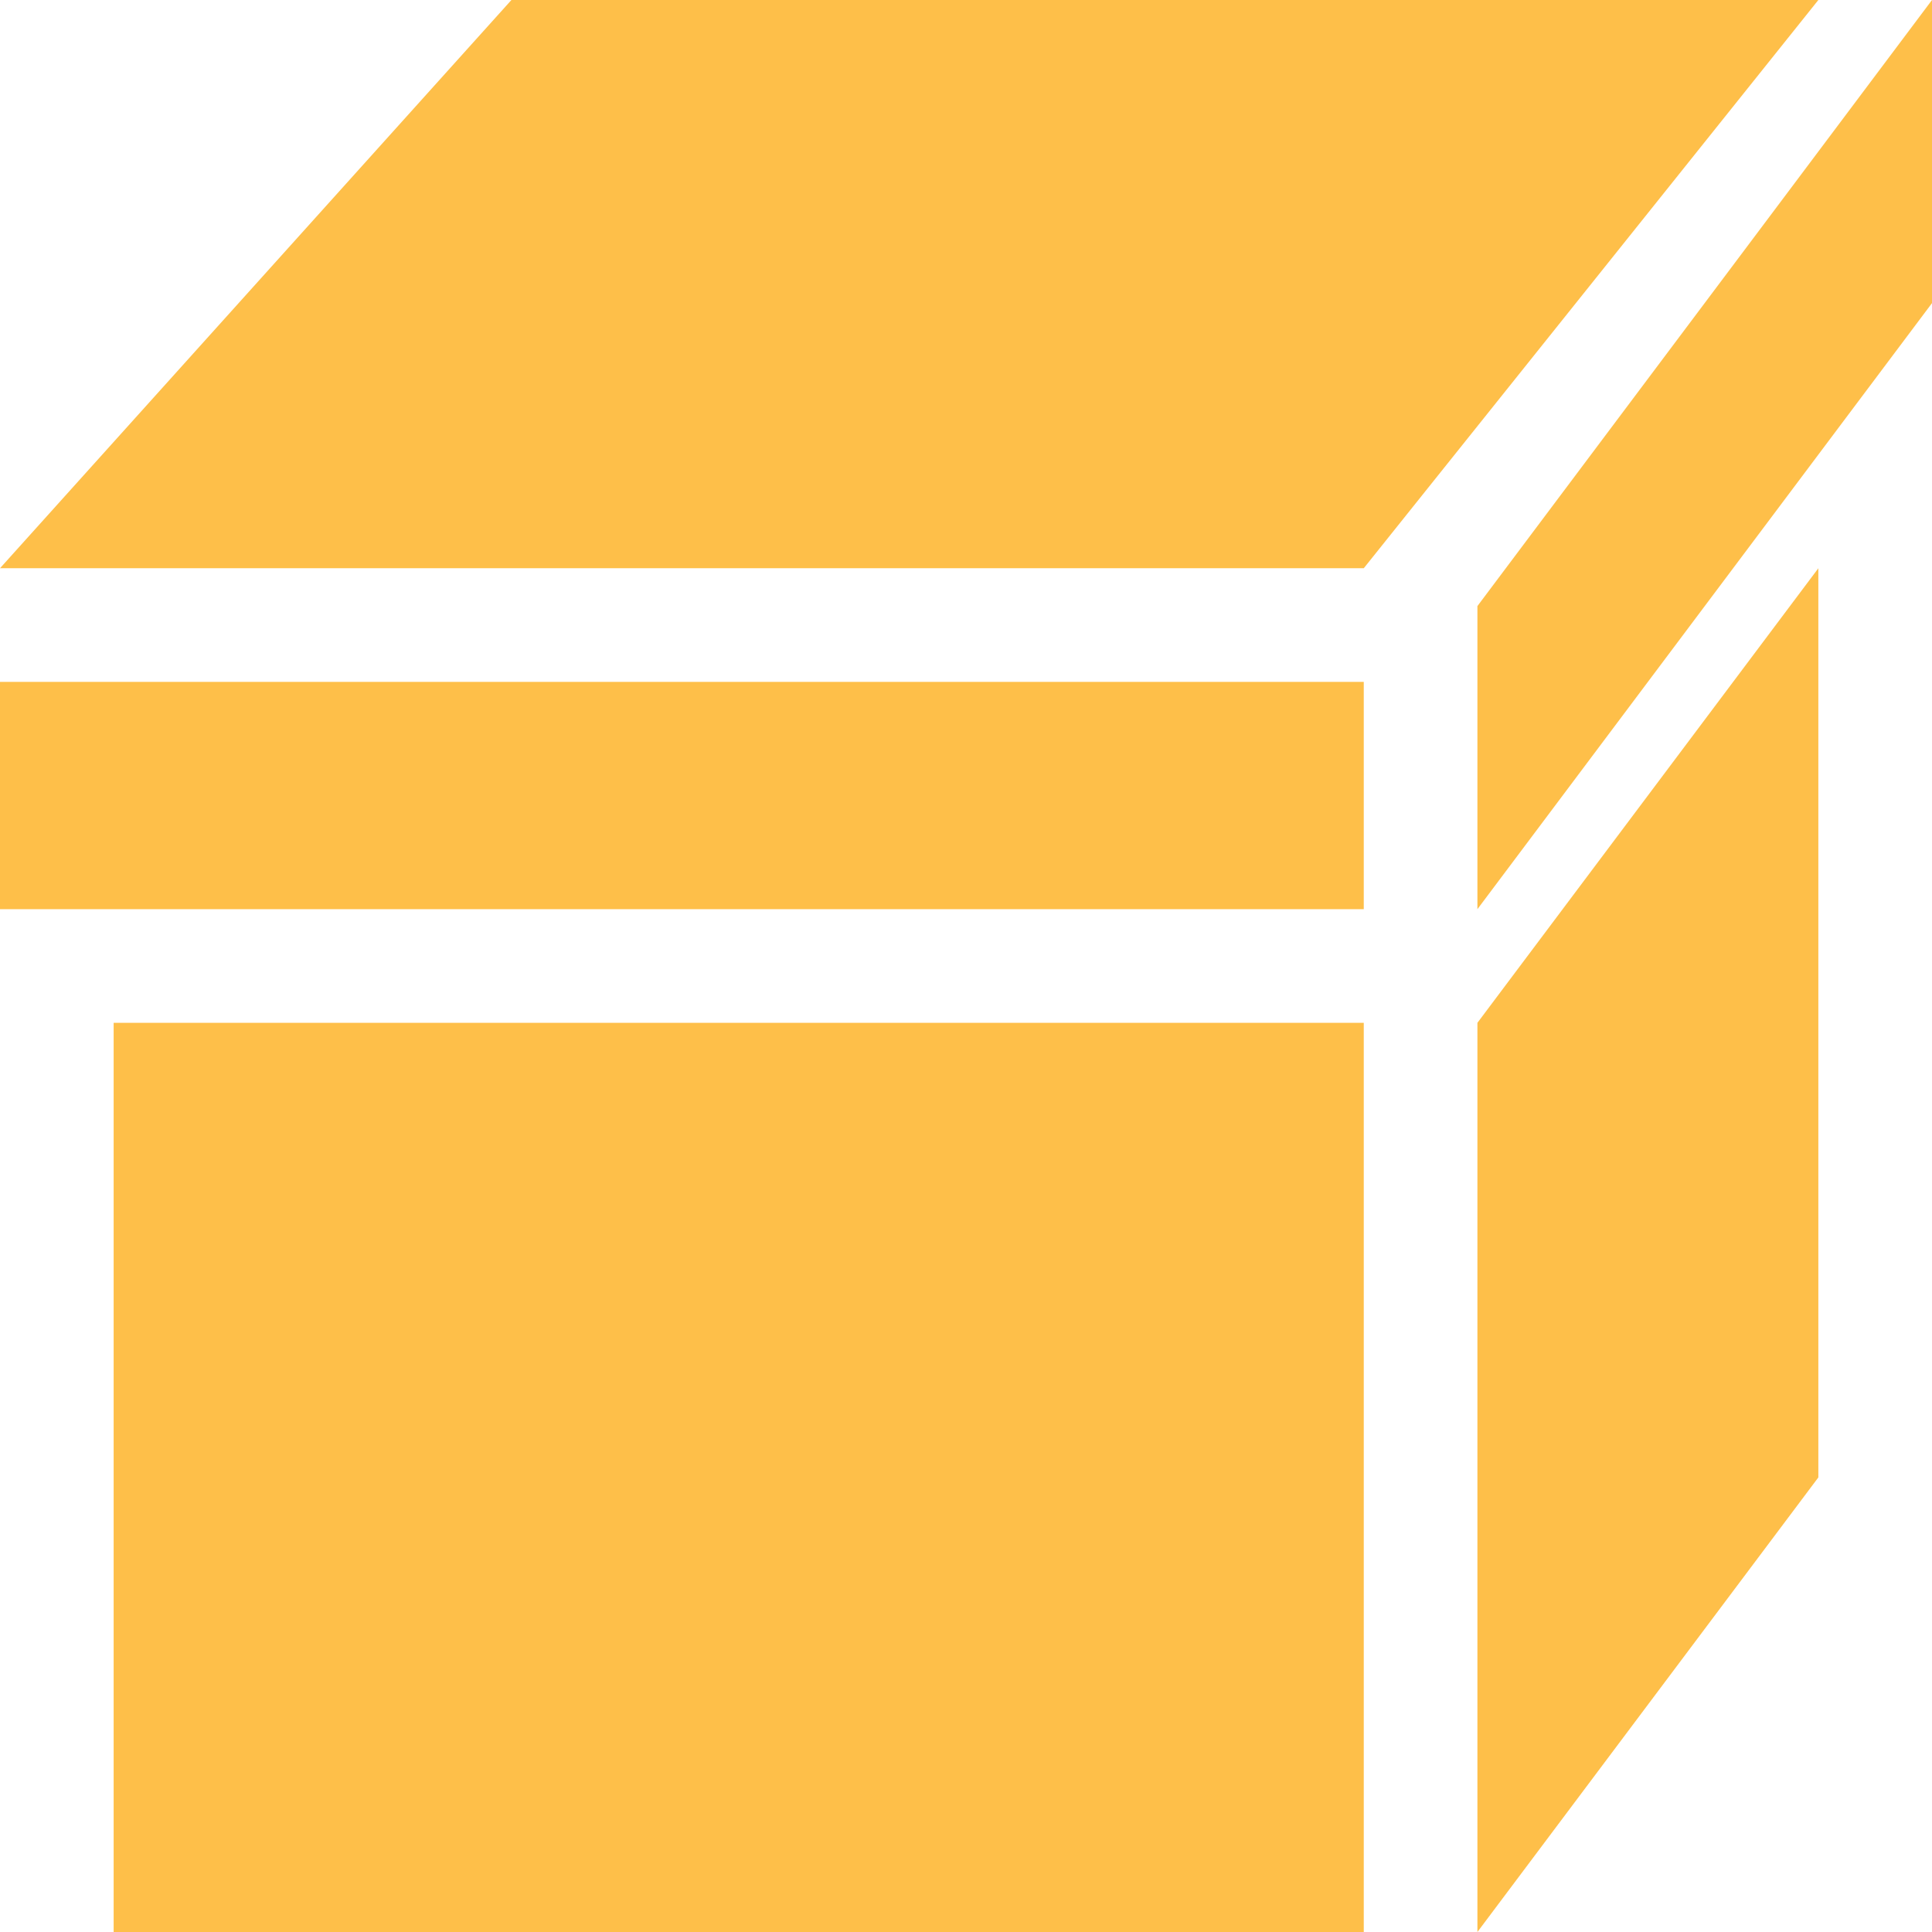 <svg width="17" height="17" viewBox="0 0 17 17" fill="none" xmlns="http://www.w3.org/2000/svg">
<rect x="1" y="9" width="11" height="8" fill="#FEBF49"/>
<path d="M4.5 0H16L12 5H0L4.5 0Z" fill="#FEBF49"/>
<rect y="6" width="12" height="2" fill="#FEBF49"/>
<path d="M13 9L16 5V13L13 17V9Z" fill="#FEBF49"/>
<path d="M13 5.333L17 0V2.667L13 8V5.333Z" fill="#FEBF49"/>
</svg>
